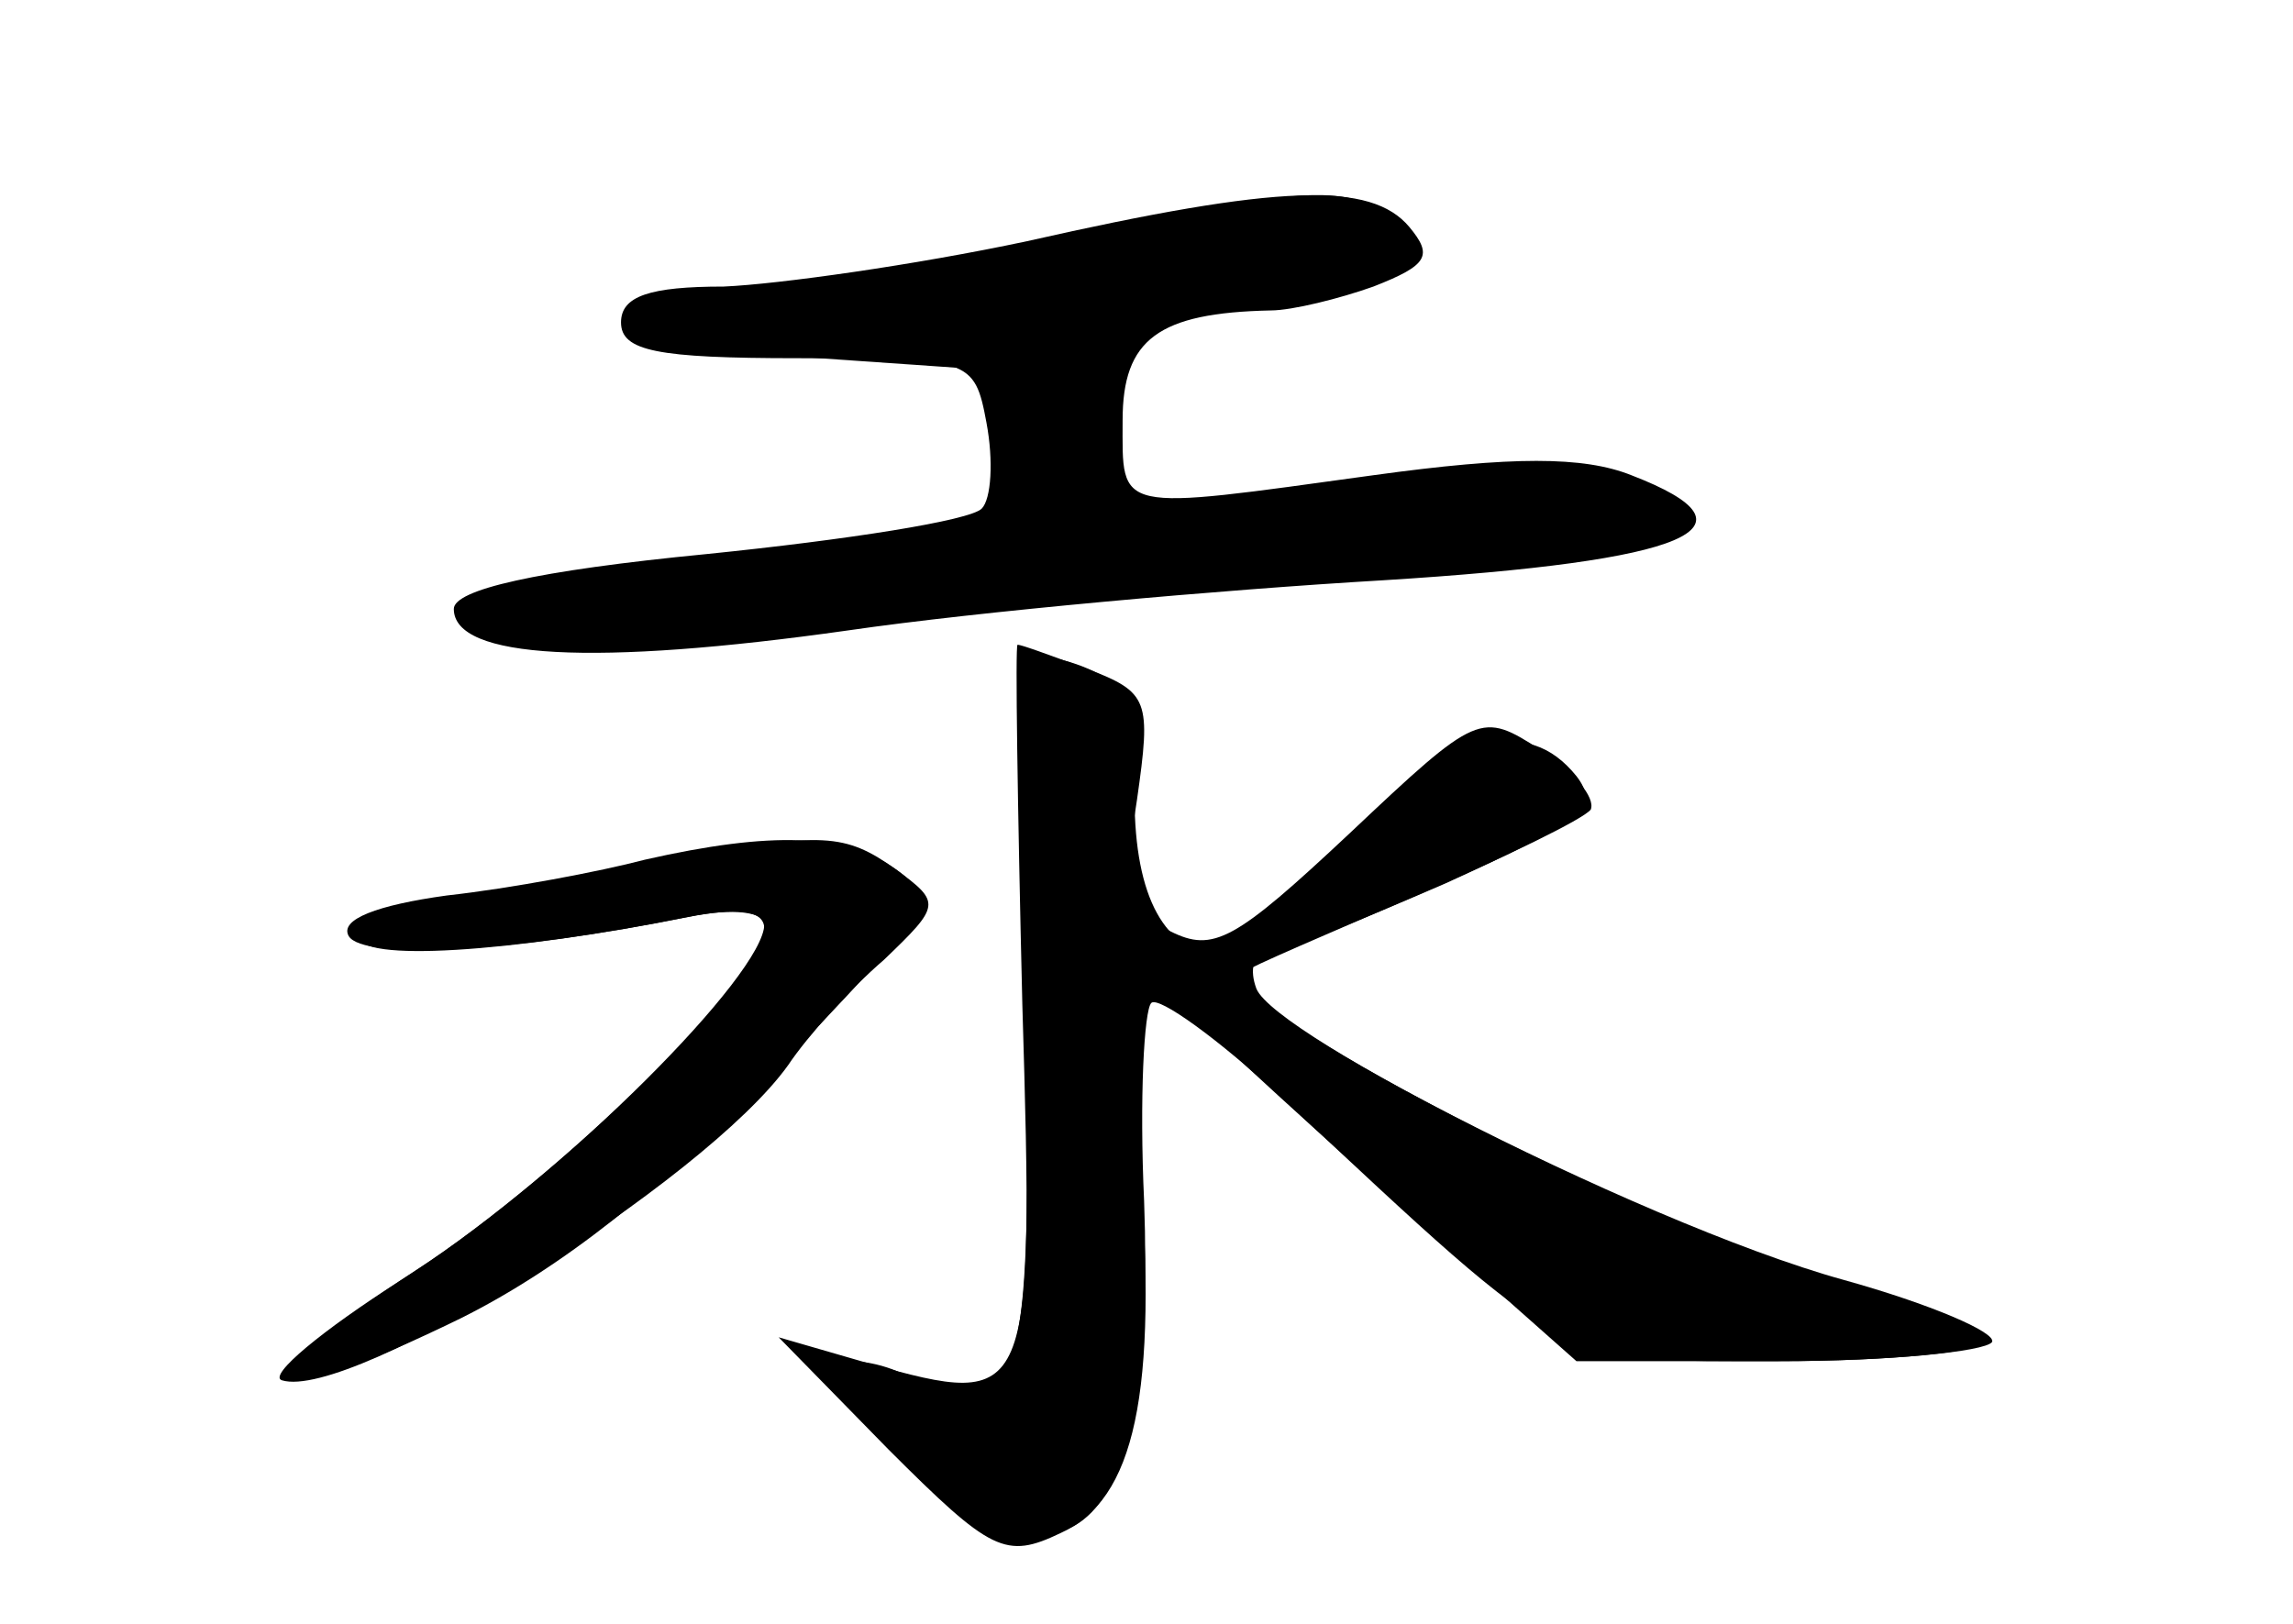 <?xml version="1.0" standalone="no"?>
<!DOCTYPE svg PUBLIC "-//W3C//DTD SVG 20010904//EN"
 "http://www.w3.org/TR/2001/REC-SVG-20010904/DTD/svg10.dtd">
<svg version="1.0" xmlns="http://www.w3.org/2000/svg"
 width="96pt" height="68pt" viewBox="0 0 96 68"
 preserveAspectRatio="xMidYMid meet">
<g transform="translate(0,68) scale(0.1,-0.1)" fill="#000000" stroke="none">
<g id="part-0" class="char-part">
  <path d="M430 579 c-47 -10 -104 -18 -127 -19 -31 0 -43 -4 -43 -15 0 -12 15
-15 74 -15 72 0 74 0 79 -27 3 -16 2 -32 -2 -36 -5 -5 -56 -13 -115 -19 -72
-7 -106 -15 -106 -23 0 -21 59 -24 165 -9 55 8 156 17 224 21 129 8 161 22
104 44 -20 8 -50 8 -108 0 -109 -15 -105 -16 -105 23 0 34 15 45 62 46 9 0 29
5 43 10 23 9 25 13 15 25 -16 19 -54 18 -160 -6z"/>
  <path d="M429 402 c0 -4 0 -70 1 -148 1 -119 -1 -142 -15 -154 -12 -10 -19
-10 -27 -2 -7 7 -21 12 -32 12 -15 0 -11 -8 22 -39 71 -68 106 -32 101 106 -2
43 0 80 3 83 3 3 28 -15 55 -40 122 -114 115 -110 208 -110 47 0 85 4 85 8 0
5 -28 16 -62 26 -77 23 -234 102 -242 122 -3 8 -1 14 3 14 5 0 39 14 76 30 57
26 65 32 55 45 -21 26 -51 17 -98 -30 -24 -25 -47 -45 -51 -45 -23 1 -36 24
-36 66 0 39 -4 48 -22 55 -13 5 -23 5 -24 1z"/>
  <path d="M285 320 c-22 -5 -61 -11 -87 -15 -27 -3 -48 -11 -48 -17 0 -11 63
-7 138 8 21 4 32 3 32 -5 0 -21 -90 -108 -152 -147 -33 -21 -56 -40 -50 -42
29 -9 177 83 212 132 8 12 26 32 40 44 24 23 24 24 5 38 -21 15 -31 16 -90 4z"/>
</g>
<g id="part-1" class="char-part">
  <path d="M440 579 c-47 -10 -107 -21 -133 -24 -66 -9 -51 -19 36 -25 l72 -5 3
-36 3 -36 -93 -7 c-109 -9 -140 -15 -132 -27 8 -13 71 -11 203 6 64 8 160 17
215 21 88 5 97 8 83 21 -17 17 -73 18 -172 4 -33 -5 -62 -7 -63 -6 -2 2 -1 21
3 43 6 40 7 40 61 47 56 7 77 21 53 36 -18 12 -38 10 -139 -12z"/>
</g>
<g id="part-2" class="char-part">
  <path d="M428 260 c5 -168 4 -170 -64 -151 l-38 11 46 -47 c43 -43 49 -46 72
-35 31 14 41 58 33 158 -5 67 2 91 18 64 3 -5 42 -41 86 -80 l79 -70 84 0 c47
0 87 4 90 8 2 4 -26 16 -62 26 -87 24 -267 117 -251 129 2 2 35 16 72 32 37
16 70 32 73 36 2 5 -7 16 -21 25 -25 16 -26 16 -80 -35 -48 -45 -57 -50 -75
-41 -18 10 -20 17 -14 55 6 42 5 45 -21 55 -14 5 -27 10 -29 10 -1 0 0 -67 2
-150z"/>
  <path d="M270 320 c-19 -5 -56 -12 -83 -15 -29 -4 -45 -10 -41 -17 6 -10 68
-7 142 8 19 4 32 2 32 -3 0 -21 -84 -105 -146 -145 -78 -51 -67 -62 19 -20 42
21 85 55 131 103 65 67 68 73 51 85 -21 15 -52 16 -105 4z"/>
</g>
</g>
</svg>
